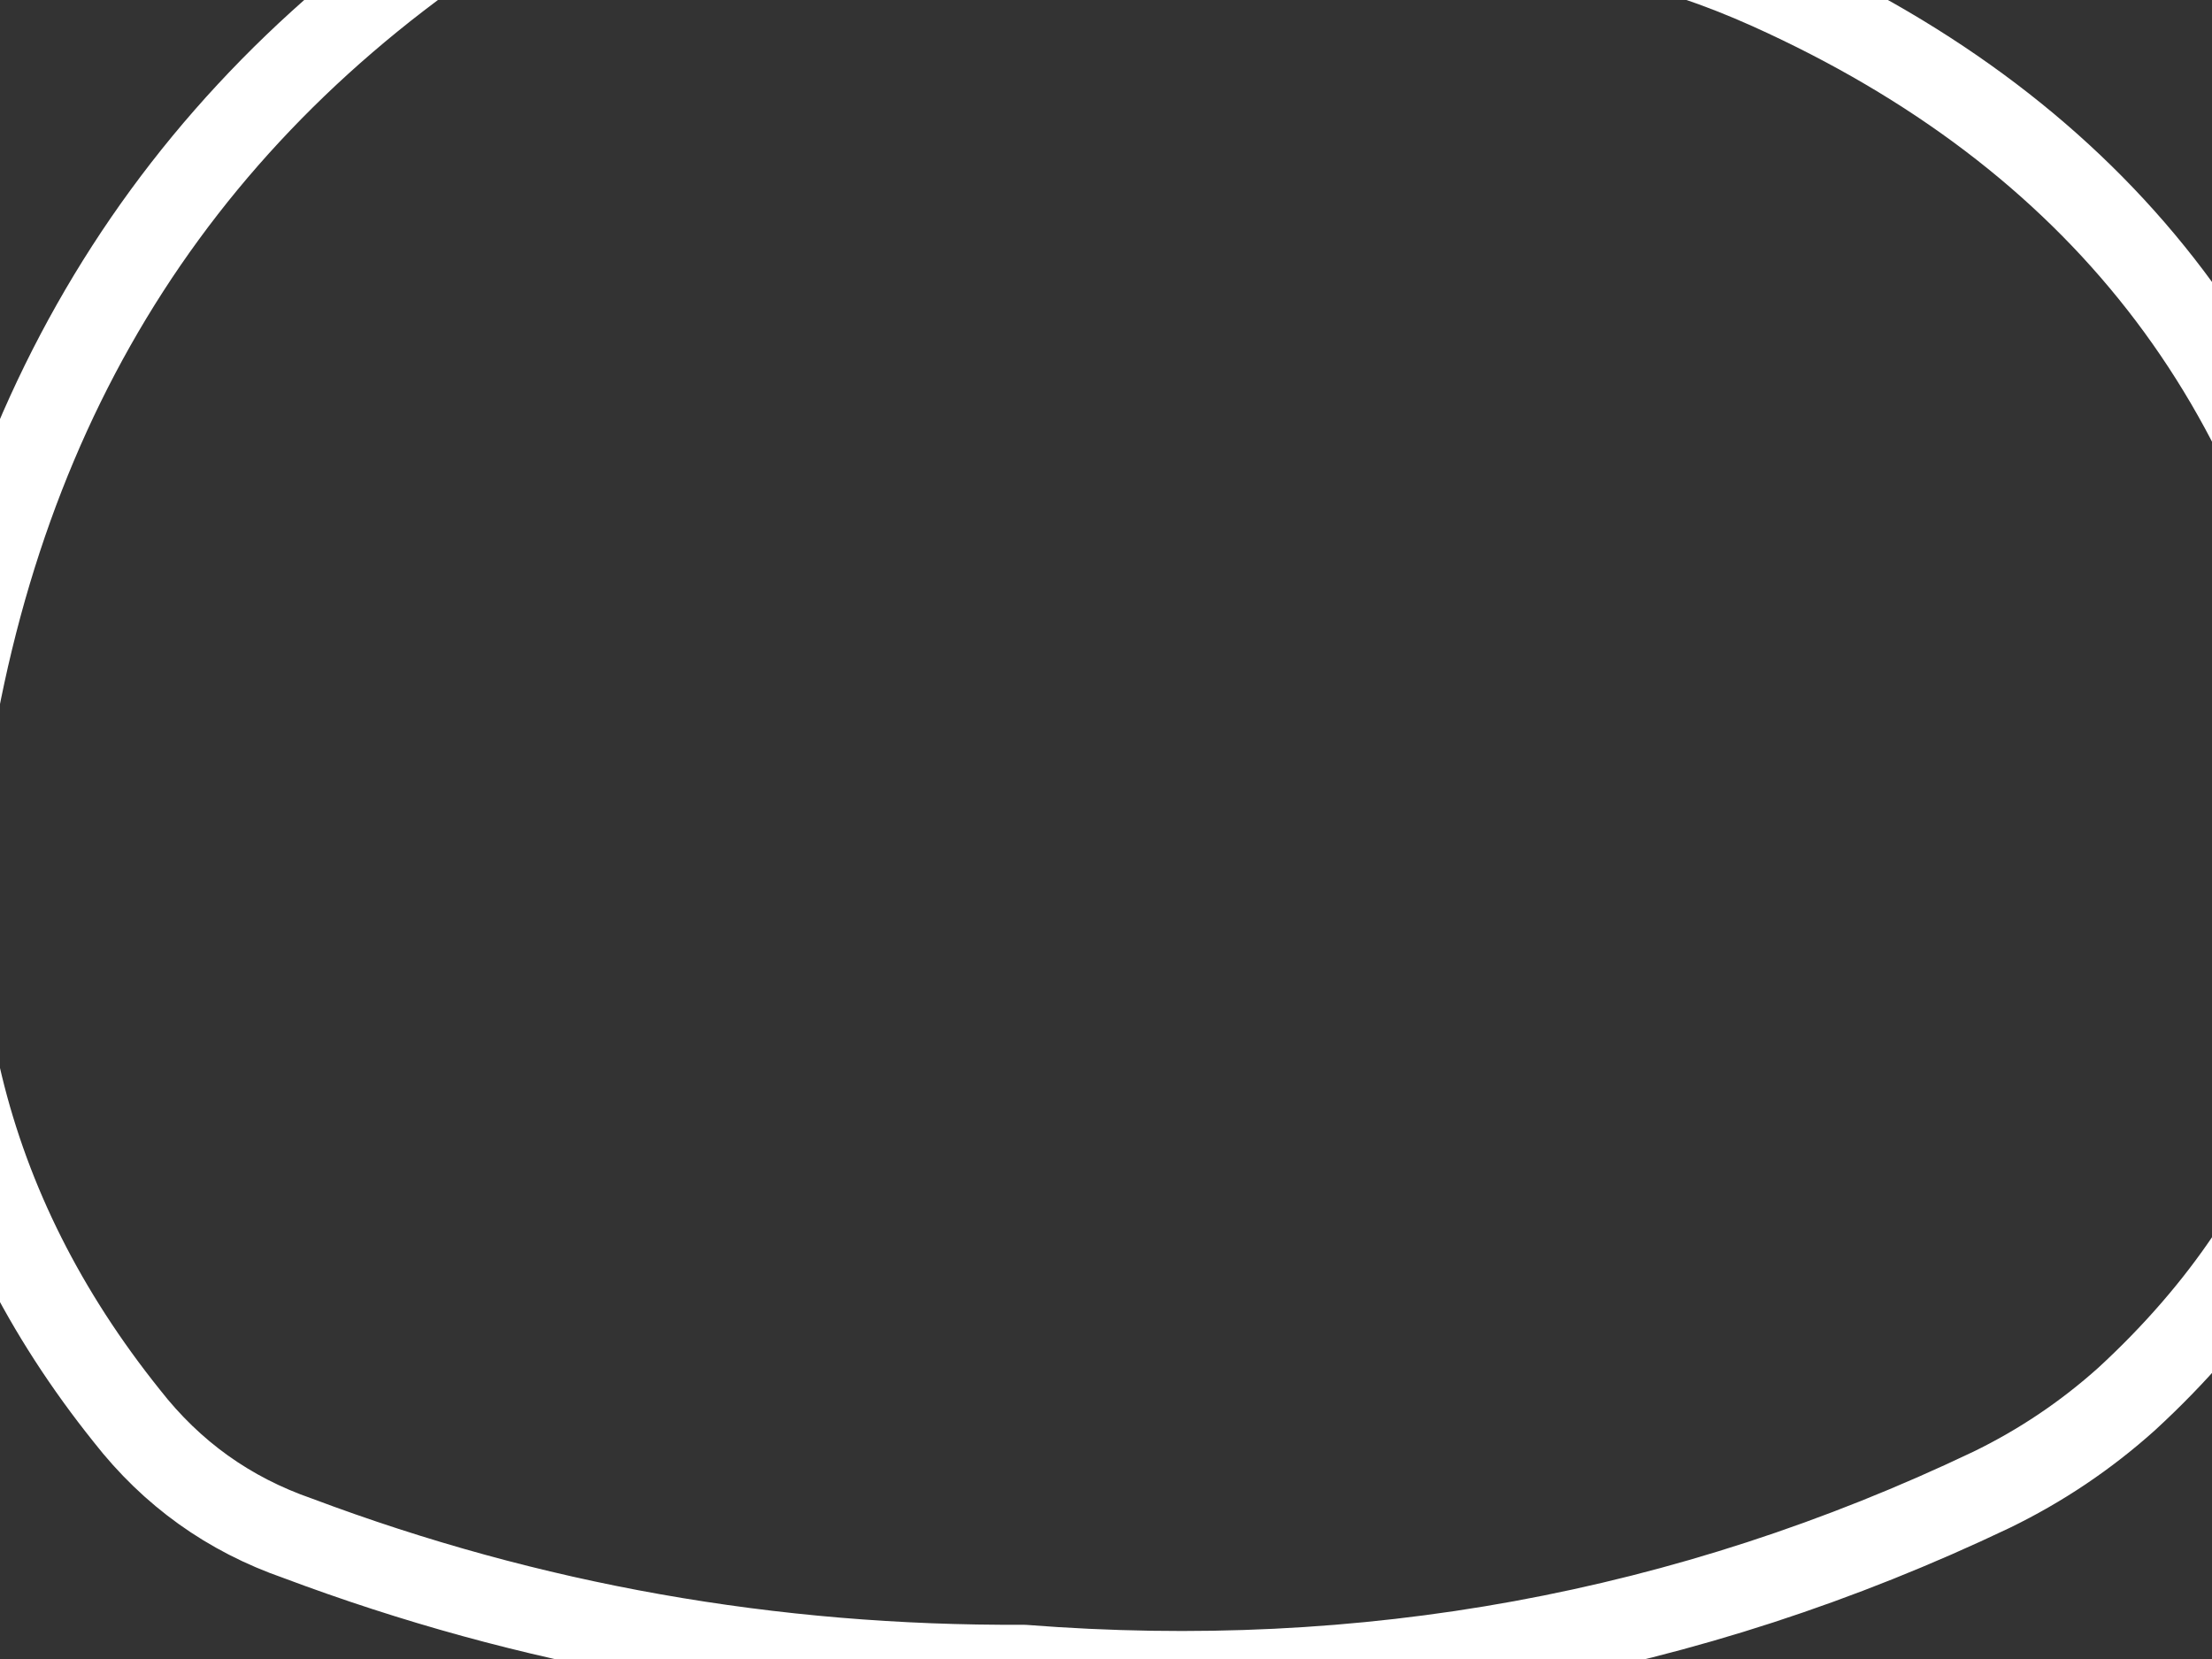 <?xml version="1.0" encoding="utf-8"?>
<svg id="EdithAnim08" image-rendering="inherit" baseProfile="basic" version="1.1" x="0px" y="0px" width="800" height="600" xmlns="http://www.w3.org/2000/svg" xmlns:xlink="http://www.w3.org/1999/xlink">
  <rect width="100%" height="100%" fill="#333333" stroke="none"/>
  <g id="Ronaldf164r1" overflow="visible">
    <g id="Ronaldf27r1">
      <g id="RonaldFacef1r1">
        <path id="Layer4_0_1_STROKES" stroke="#F00" stroke-width="30.516" stroke-linejoin="round" stroke-linecap="round" fill="none" d="M-1592.787,132.843 Q-1576.003,179.379 -1514.209,201.504 -1452.414,224.391 -1331.875,224.391 -1163.275,224.391 -1132.759,207.607 -1122.841,202.266 -1102.243,186.246 -1076.304,170.225 -1026.715,155.73 -982.467,142.76 -965.684,96.986 -950.425,53.501 -950.425,-46.439 -950.425,-61.697 -984.756,-99.842 -1019.087,-138.75 -1019.087,-149.43 -1019.087,-183.761 -984.756,-235.638 -950.425,-287.515 -950.425,-343.97 -950.425,-369.909 -992.385,-448.487 -1034.345,-526.303 -1034.345,-530.88 -1034.345,-574.366 -977.127,-627.006 -919.909,-679.646 -919.909,-710.162 -919.909,-744.492 -988.57,-838.329 -1057.231,-931.403 -1057.231,-935.217 -1019.087,-1143.489 -1019.087,-1179.345 -1019.087,-1248.006 -1046.551,-1283.1 -1056.469,-1295.306 -1106.82,-1330.4 -1194.553,-1392.195 -1194.553,-1568.424 -1194.553,-1611.91 -1231.173,-1655.395 -1271.606,-1703.458 -1339.504,-1728.633 -1371.546,-1739.314 -1380.701,-1741.603 -1392.907,-1746.18 -1396.722,-1756.098 -1402.062,-1805.686 -1415.794,-1896.471 -1432.578,-2011.669 -1527.941,-2071.938 -1611.86,-2125.341 -1736.212,-2125.341 -1740.79,-2125.341 -1819.369,-2106.269 -1897.947,-2087.196 -1907.865,-2087.196 -1953.639,-2087.196 -2034.506,-2125.341 -2116.137,-2163.486 -2221.417,-2163.486 -2244.304,-2163.486 -2298.47,-2129.156 -2352.636,-2094.825 -2362.553,-2094.825 -2428.163,-2094.825 -2541.835,-2163.486 -2656.27,-2232.147 -2717.302,-2232.147 -2785.963,-2232.147 -2830.211,-2213.075 -2873.696,-2194.002 -2904.212,-2194.002 -2905.738,-2194.002 -3030.091,-2228.333 -3153.681,-2262.663 -3224.63,-2262.663 -3240.651,-2262.663 -3373.396,-2139.837 -3516.058,-2008.618 -3598.451,-1980.39 -3873.858,-1887.317 -3921.921,-1754.572 -3939.468,-1707.272 -3934.89,-1631.745 -3932.602,-1589.786 -3926.498,-1499.763 -3926.498,-1480.691 -3966.932,-1454.752 -4023.387,-1422.711 -4056.191,-1402.112 -4185.884,-1319.719 -4185.884,-1209.861 -4185.884,-1199.944 -4178.255,-1165.613 -4170.626,-1131.283 -4170.626,-1122.128 -4170.626,-1097.715 -4213.349,-1054.23 -4239.287,-1027.528 -4307.948,-965.733 -4445.27,-836.04 -4445.27,-736.863 -4445.27,-663.625 -4357.537,-620.14 -4307.948,-596.49 -4297.268,-588.098 -4269.803,-567.5 -4269.803,-538.509 -4269.803,-530.88 -4315.577,-445.436 -4361.351,-360.754 -4361.351,-313.454 -4361.351,-261.577 -4315.577,-216.566 -4269.803,-171.555 -4269.803,-145.616 -4269.803,-105.945 -4292.69,-52.542 -4315.577,.098 -4315.577,22.222 -4315.577,64.944 -4292.69,79.44 -4278.958,87.831 -4243.102,96.986 -4170.626,126.739 -4170.626,300.681 M-4162.997,262.536 Q-4078.315,296.103 -4066.872,299.918 -4039.408,308.31 -4002.788,308.31 -3857.074,308.31 -3828.847,209.895 -3818.929,175.565 -3815.115,100.801 -3809.775,4.675 -3804.434,-34.995 -3805.197,-81.532 -3803.671,-113.574 -3801.383,-173.08 -3781.547,-187.575 -3735.01,-221.906 -3679.319,-318.031 -3632.019,-398.136 -3621.338,-439.332 -3598.451,-527.829 -3575.564,-570.551 -3532.079,-652.944 -3445.871,-706.347 -3392.468,-739.915 -3371.87,-808.576 -3355.849,-858.927 -3361.952,-904.701 -3328.385,-985.569 -3313.127,-1009.982 -3282.611,-1055.756 -3224.63,-1087.797 -3179.619,-1112.973 -3140.711,-1174.005 -3107.907,-1225.119 -3091.123,-1225.119 -3089.597,-1225.119 -3027.039,-1186.974 -2959.904,-1148.829 -2934.728,-1148.829 -2871.408,-1148.829 -2813.427,-1167.902 -2755.447,-1186.974 -2679.157,-1186.974 -2619.651,-1186.974 -2543.361,-1160.273 -2467.834,-1133.571 -2442.658,-1133.571 -2381.626,-1133.571 -2267.954,-1175.531 -2154.282,-1217.49 -2080.28,-1217.49 -1986.444,-1217.49 -1956.691,-1195.366 -1937.618,-1180.871 -1933.804,-1137.386 -1929.989,-1084.746 -1913.968,-1056.519 -1911.679,-1052.704 -1909.391,-1049.652 -1907.865,-1047.364 -1906.339,-1045.838 -1874.297,-1001.59 -1797.244,-965.733 -1833.101,-935.98 -1841.493,-923.011 -1850.647,-910.042 -1850.647,-885.629 -1850.647,-832.989 -1785.038,-797.133 -1744.604,-774.246 -1629.406,-729.234 -1674.418,-684.223 -1749.182,-629.295 -1781.986,-605.645 -1781.986,-572.84 -1781.986,-462.219 -1638.561,-386.692 -1566.849,-349.31 -1492.084,-332.526 L-1511.157,-219.617 Q-1530.229,-104.419 -1530.229,-88.398 -1530.229,-9.82 -1564.56,32.14 -1598.89,74.099 -1598.89,94.698 -1598.89,115.296 -1592.787,132.843 M-3117.824,399.858 Q-3194.877,412.064 -3210.135,439.528 -3217.001,450.972 -3217.001,521.922 -3217.001,592.108 -3156.732,750.029 -3077.391,961.352 -3072.05,980.424 -3031.617,1124.613 -2901.161,1181.83 -2803.51,1224.552 -2629.568,1224.552 -2451.813,1224.552 -2279.397,1191.748 -2051.29,1147.5 -1981.103,1064.343 -1951.35,1029.25 -1937.618,897.268 -1927.7,748.503 -1919.308,697.389 -1907.865,634.831 -1873.534,508.952 -1850.647,425.796 -1850.647,350.269 -1850.647,307.547 -1911.679,293.052 -1943.721,285.423 -2007.805,285.423 -2068.074,285.423 -2137.498,306.784 -2145.127,309.072 -2267.954,354.084 -2455.627,422.745 -2652.455,422.745 -2756.973,422.745 -2898.872,403.672 -3040.009,384.6 -3094.937,384.6 M-1160.223,1961.514 Q-1280.761,1903.533 -1511.157,1903.533 -1723.243,1903.533 -1888.792,2025.597 -2087.909,2172.837 -2087.909,2429.934 -2087.909,2676.351 -1812.502,2757.981 -1682.809,2796.126 -1438.682,2796.126 -1200.657,2796.126 -1064.86,2719.836 -904.652,2629.814 -904.652,2441.378 -904.652,2322.366 -955.003,2225.477 -980.179,2176.652 -1009.932,2151.476 -1035.87,2021.783 -1160.223,1961.514Z" test="RonaldFace"/>
        <path id="Layer4_0_2_STROKES" stroke="#FFF" stroke-width="30.516" stroke-linejoin="round" stroke-linecap="round" fill="none" d="M-1592.787,132.843 L-1590.499,125.976 M-1959.742,-1040.498 Q-2001.702,-1028.291 -2095.538,-998.538 -2259.562,-945.898 -2271.005,-942.846 -2359.502,-914.619 -2402.224,-836.04 -2442.658,-760.513 -2431.214,-660.573 M-2605.918,-269.969 Q-2657.033,-244.793 -2695.178,-194.442 -2728.745,-150.956 -2782.148,-141.801 -2839.366,-132.647 -2862.253,-84.584 -2881.325,-44.15 -2881.325,37.48 -2881.325,140.472 -2778.334,140.472 -2731.797,140.472 -2706.621,122.162 -2676.868,100.801 -2614.31,94.698 -2554.041,88.594 -2427.4,102.327 -2338.141,102.327 -2293.892,87.069 -2232.86,67.233 -2232.86,14.593 -2232.86,-54.831 -2375.523,-161.637 -2505.979,-260.051 -2605.918,-269.969Z M-3811.3,255.669 Q-3558.018,437.24 -3464.944,712.647 -3445.109,770.627 -3451.212,834.711 -3470.284,1041.456 -3368.818,1202.428 L-3200.98,1316.863 Q-3048.4,1464.866 -2827.159,1479.361 -2259.562,1516.743 -1812.502,1212.346 -1745.367,1166.572 -1720.954,1085.705 -1652.293,858.36 -1679.758,614.995 -1698.067,450.209 -1659.923,301.443 -1653.056,275.505 -1636.273,255.669 L-1592.787,132.843 M-2789.777,-660.573 Q-2821.819,-742.967 -2861.49,-793.318 -2901.161,-843.669 -2957.615,-874.185 -3024.751,-911.568 -3037.72,-915.382 -3052.978,-919.959 -3117.824,-919.959 -3245.992,-919.959 -3323.044,-823.834 -3383.314,-749.07 -3407.726,-622.428 M-2896.583,1483.938 Q-2840.892,1555.651 -2832.5,1660.168 -2828.685,1713.571 -2835.551,1758.582 M-2126.054,1407.648 Q-2133.683,1453.422 -2133.683,1510.64 -2133.683,1589.981 -2111.559,1615.157 -2063.497,1670.849 -2049.764,1697.55" test="RonaldFace"/>
        <path id="Layer4_0_3_STROKES" stroke="#F0C" stroke-width="30.516" stroke-linejoin="round" stroke-linecap="round" fill="none" d="M-1959.742,-1040.498 Q-1930.752,-1049.652 -1927.7,-1049.652 L-1909.391,-1049.652 M-1906.339,-1045.838 Q-1912.442,-1044.312 -1920.834,-1042.023 -1949.824,-1034.394 -1959.742,-1040.498" test="RonaldFace"/>
        <path id="Layer4_0_4_STROKES" stroke="#F0F" stroke-width="30.516" stroke-linejoin="round" stroke-linecap="round" fill="none" d="M-2049.764,1697.55 L-2049.764,1682.292" test="RonaldFace"/>
        <path id="Layer4_0_5_STROKES" stroke="#FF0" stroke-width="30.516" stroke-linejoin="round" stroke-linecap="round" fill="none" d="M-232.537,2259.808 Q-342.394,2200.302 -469.799,2139.27 -1019.087,1874.543 -1690.439,1667.034 L-1744.604,1667.034 Q-1743.841,1677.715 -1743.841,1689.921 -1743.841,1767.737 -1890.318,1808.934 -2104.693,1854.708 -2240.489,1895.904 -2295.418,1911.925 -2490.721,1937.864 -2694.415,1964.565 -2782.148,1964.565 -2952.275,1964.565 -3033.905,1926.42 -3117.824,1887.512 -3117.824,1804.356 -3117.824,1726.541 -3008.73,1679.241 -2888.191,1642.622 -2866.067,1628.889 M-3339.065,1789.098 Q-3660.246,1887.512 -3796.042,1939.39 -4043.222,2034.752 -4178.255,2140.032 -4266.752,2208.693 -4424.672,2372.717 -4502.488,2453.584 -4574.963,2529.111 M-2118.425,1560.228 L-1865.905,1560.228 Q-1753.759,1545.733 -1744.604,1667.034 L-1759.099,1667.034 M-1850.647,2544.369 Q-1849.885,2540.555 -1849.885,2536.74 -1825.472,2326.943 -1765.203,2192.673 -1687.387,2017.968 -1564.56,2017.968 -1509.631,2017.968 -1495.136,2154.527 -1489.796,2202.59 -1490.559,2244.55 -1477.589,2182.755 -1447.073,2130.878 -1389.856,2033.226 -1301.359,2033.226 -1209.049,2033.226 -1186.924,2148.424 -1179.296,2189.621 -1179.296,2380.346 -1179.296,2472.657 -1190.739,2579.463 -1196.842,2639.732 -1199.894,2667.196 -1202.183,2688.558 -1202.183,2689.32 M-1490.559,2244.55 Q-1490.559,2297.19 -1499.713,2338.386 L-1499.713,2346.015" test="RonaldFace"/>
        <path id="Layer3_0_1_STROKES" stroke="#FFF" stroke-width="30.516" stroke-linejoin="round" stroke-linecap="round" fill="none" d="M-1973.474,-649.13 Q-2062.734,-604.882 -2169.54,-555.293 -2257.273,-514.86 -2263.376,-511.808 -2263.376,-504.179 -2271.005,-504.179 -2229.046,-477.477 -2087.146,-463.745 -1981.866,-454.59 -1889.555,-456.879 -1869.72,-457.642 -1850.647,-458.405 L-1850.647,-450.776 -1889.555,-456.879 M-2370.182,922.444 Q-2372.471,797.328 -2275.583,716.461 -2200.056,652.377 -2103.167,640.171 L-2103.167,632.542 M-2141.312,525.736 Q-2087.146,569.221 -2062.734,642.46 -2039.084,713.409 -2034.506,716.461 M-3339.065,-473.663 Q-3231.496,-443.147 -3115.536,-416.445 -2998.049,-389.744 -2972.873,-389.744 L-2965.244,-389.744 Q-3029.328,-359.991 -3137.66,-283.701 -3249.806,-205.885 -3262.775,-199.019" test="RonaldFace"/>
      </g>
      <g id="Ronald-Thought-Bubblef6r1">
        <path id="Layer2_0_1_STROKES" stroke="#FFF" stroke-width="30.516" stroke-linejoin="round" stroke-linecap="round" fill="none" d="M3977.862,-2331.238 L3981.676,-2355.651 Q3848.169,-2521.963 3640.66,-2571.552 3439.255,-2618.852 3237.086,-2566.974 3116.548,-2537.221 2992.958,-2526.541 2912.091,-2521.963 2833.512,-2537.221 2591.673,-2575.366 2343.73,-2580.707 2239.213,-2592.913 2134.696,-2589.861 1959.991,-2578.418 1795.205,-2521.2 1657.12,-2470.849 1537.345,-2385.404 1463.344,-2332.764 1379.425,-2293.093 1179.545,-2196.968 984.242,-2090.162 820.982,-2000.14 740.114,-1831.539 679.845,-1706.423 642.463,-1572.916 609.658,-1456.192 645.515,-1344.809 657.721,-1307.426 690.526,-1285.302 730.197,-1258.601 768.342,-1225.796 787.414,-1208.249 791.992,-1183.837 817.93,-1049.566 791.992,-914.533 772.156,-808.49 780.548,-698.632 790.466,-559.022 869.807,-442.298 895.746,-404.916 928.551,-372.111 1020.862,-278.274 1036.12,-153.159 1051.378,-27.28 1046.8,100.887 1042.223,222.188 1123.09,309.922 1194.04,386.211 1290.165,436.563 1396.208,493.017 1496.911,557.101 1516.747,569.307 1526.664,594.483 1567.861,692.897 1598.377,793.6 1615.161,847.003 1654.831,889.726 1761.637,1001.872 1917.269,1027.81 2106.468,1062.141 2297.193,1049.172 2438.33,1049.172 2576.415,1084.265 2624.477,1096.471 2672.54,1113.255 2871.657,1182.679 3085.269,1176.576 3286.675,1170.473 3456.038,1061.378 3613.959,960.675 3802.395,956.861 3999.223,941.603 4190.711,887.437 4337.951,846.24 4450.86,747.826 4499.686,705.867 4514.181,643.309 4524.861,594.483 4543.934,546.421 4550.037,531.162 4563.006,520.482 4732.37,381.634 4942.168,317.551 5055.077,281.694 5135.181,197.775 5289.287,39.092 5283.947,-185.201 5281.658,-271.408 5232.832,-348.461 5209.945,-383.555 5196.213,-423.225 5189.347,-444.587 5184.77,-465.948 5283.184,-668.116 5342.69,-887.831 5350.319,-916.059 5347.267,-944.286 5334.298,-1057.958 5245.039,-1131.959 5136.707,-1220.456 5081.015,-1353.963 5058.128,-1409.655 5054.314,-1472.976 5052.788,-1502.729 5050.499,-1532.482 5041.345,-1649.206 4991.756,-1755.249 4936.064,-1876.55 4837.65,-1962.758 4613.358,-2161.112 4357.786,-2318.269 4257.083,-2381.59 4144.174,-2372.435 4115.184,-2373.198 4086.957,-2360.991 4028.213,-2335.053 3962.604,-2323.609 M544.049,-38.724 Q463.945,-125.694 342.643,-98.993 270.168,-83.735 208.373,-50.167 22.988,52.061 -15.92,256.519 -43.384,400.707 45.875,512.09 70.288,543.369 107.67,556.338 233.549,603.638 370.108,602.875 555.493,617.37 720.279,538.792 746.98,525.822 769.105,505.987 874.385,409.099 849.972,264.148 817.93,75.711 640.174,-4.393 586.009,-28.806 524.977,-31.095 M-574.362,182.517 Q-701.767,104.701 -817.727,203.878 -961.153,328.231 -898.595,502.935 -892.492,518.956 -877.234,530.4 -727.705,641.02 -563.682,547.183 -498.072,509.038 -457.639,440.377 -447.721,422.831 -445.432,402.995 -433.226,305.344 -521.722,261.096 -594.198,225.24 -677.354,224.477" test="Ronald Thought Bubble"/>
        <path id="Layer2_0_2_STROKES" stroke="#F90" stroke-width="30.516" stroke-linejoin="round" stroke-linecap="round" fill="none" d="M1869.969,-1272.333 L1863.103,-1272.333 Q1779.947,-1257.075 1684.585,-1115.176 1569.387,-943.523 1569.387,-728.385 1569.387,-571.991 1628.13,-469.762 1663.223,-410.256 1817.329,-238.604 1885.99,-162.314 2055.354,-122.643 2197.253,-89.838 2372.72,-89.838 2448.247,-89.838 2564.208,-117.303 2657.282,-139.427 2713.737,-162.314 2799.181,-196.644 2889.204,-275.223 2978.463,-354.564 3053.227,-498.752 3061.619,-514.773 3069.248,-530.031 3070.011,-533.083 3070.774,-534.609 3126.466,-659.724 3126.466,-789.417 3126.466,-874.099 3109.682,-913.007 3105.104,-923.688 3088.321,-940.472 M3069.248,-530.031 Q3082.98,-179.097 3351.521,-28.043 3532.328,74.185 3795.529,74.185 4085.431,74.185 4266.238,-158.499 4426.447,-364.482 4426.447,-633.023 4426.447,-858.078 4238.011,-1104.495 4171.639,-1191.466 4093.06,-1265.467 4029.739,-1324.973 3995.409,-1344.809 M1863.103,-1272.333 L1847.082,-1272.333" test="Ronald Thought Bubble"/>
      </g>
      <g id="Ronald-Han">
        <path fill="#000" stroke="none" d="M-4024.907,153.473 Q-4156.888,308.341 -4214.106,373.188 -4301.076,470.076 -4603.185,694.369 -4990.738,983.508 -5022.78,1009.446 -5158.576,1121.593 -5183.752,1159.738 L-5179.174,1211.615 -3855.543,1087.262 Q-3749.5,1019.364 -3702.2,981.982 -3606.837,907.218 -3484.011,792.783 -3331.431,649.358 -3237.594,560.861 -3104.086,436.508 -3055.261,380.054 -3016.353,335.043 -2988.888,276.299 -2964.476,225.948 -2968.29,219.845 -2969.816,216.793 -3024.745,198.484 -3046.869,191.618 -3153.675,171.019 -3203.263,161.102 -3271.924,148.895 -3490.114,107.698 -3535.888,94.729 -3590.817,78.708 -3666.344,23.017 -3692.343,4.738 -3731.19,-23.52 -3731.572,-24.07 -3732.716,-25.046 -3754.169,-40.808 -3780.016,-60.139 -3821.212,-87.604 -3831.893,-73.872 -3841.048,-61.665 -3888.348,2.418 -3929.544,44.378 -4024.907,153.473 M-2940.063,-1019.105 L-2986.6,-1045.043 Q-3094.932,-1048.095 -3160.541,-942.052 -3210.129,-860.422 -3227.676,-763.533 -3256.666,-611.716 -3376.442,-517.879 -3371.864,-646.047 -3433.659,-760.482 -3460.361,-808.544 -3502.32,-775.74 -3613.704,-690.295 -3630.487,-546.87 -3644.982,-421.754 -3630.487,-296.638 -3615.229,-151.687 -3715.169,-47.933 L-3731.19,-23.52 Q-3692.343,4.738 -3666.344,23.017 -3590.817,78.708 -3535.888,94.729 -3490.114,107.698 -3271.924,148.895 -3203.263,161.102 -3153.675,171.019 -3100.272,95.492 -3016.353,62.687 -2883.608,8.522 -2763.833,-69.294 -2680.677,-122.697 -2620.408,-195.173 -2522.757,-311.896 -2422.817,-424.806 -2336.609,-519.405 -2380.857,-642.232 -2402.218,-700.213 -2456.384,-675.037 -2567.005,-631.552 -2645.583,-543.818 -2754.678,-421.754 -2893.526,-336.309 L-2905.732,-345.464 Q-2850.041,-433.198 -2775.276,-505.673 -2736.887,-542.521 -2706.615,-584.252 -2631.241,-686.038 -2605.15,-815.41 -2653.975,-868.813 -2719.585,-837.535 -2828.679,-779.554 -2891.237,-669.697 -2943.877,-574.334 -3049.92,-581.963 -2990.414,-670.459 -2935.485,-760.482 -2855.381,-891.7 -2940.063,-1019.105Z" test="Ronald Han" stroke-width="15.258"/>
        <path id="Layer1_0_1_STROKES" stroke="#FF0" stroke-width="30.516" stroke-linejoin="round" stroke-linecap="round" fill="none" d="M-2986.6,-1045.043 Q-3094.932,-1048.095 -3160.541,-942.052 -3210.129,-860.422 -3227.676,-763.533 -3256.666,-611.716 -3376.442,-517.879 -3371.864,-646.047 -3433.659,-760.482 -3460.361,-808.544 -3502.32,-775.74 -3613.704,-690.295 -3630.487,-546.87 -3644.982,-421.754 -3630.487,-296.638 -3615.229,-151.687 -3715.169,-47.933 M-3153.675,171.019 Q-3100.272,95.492 -3016.353,62.687 -2883.608,8.522 -2763.833,-69.294 -2680.677,-122.697 -2620.408,-195.173 -2522.757,-311.896 -2422.817,-424.806 -2336.609,-519.405 -2380.857,-642.232 -2402.218,-700.213 -2456.384,-675.037 -2567.005,-631.552 -2645.583,-543.818 -2754.678,-421.754 -2893.526,-336.309 L-2905.732,-345.464 Q-2850.041,-433.198 -2775.276,-505.673 -2736.887,-542.521 -2706.615,-583.87 -2631.241,-686.038 -2605.15,-815.41 -2653.975,-868.813 -2719.585,-837.535 -2828.679,-779.554 -2891.237,-669.697 -2943.877,-574.334 -3049.92,-581.963 -2990.414,-670.459 -2935.485,-760.482 -2855.381,-891.7 -2940.063,-1019.105 -2957.61,-1045.043 -2986.6,-1045.043" test="Ronald Han"/>
        <path id="Layer1_0_2_STROKES" stroke="#F00" stroke-width="30.516" stroke-linejoin="round" stroke-linecap="round" fill="none" d="M-3730.809,-23.52 Q-3692.343,4.738 -3666.344,23.017 -3590.817,78.708 -3535.888,94.729 -3490.114,107.698 -3271.924,148.895 -3203.263,161.102 -3153.675,171.019 M-5183.752,1159.738 Q-5158.576,1121.593 -5022.78,1009.446 -4990.738,983.508 -4603.185,694.369 -4301.076,470.076 -4214.106,373.188 -4156.888,308.341 -4024.907,153.473 -3929.544,44.378 -3888.348,2.418 -3841.048,-61.665 -3831.893,-73.872 -3821.212,-87.604 -3780.016,-60.139 -3754.169,-40.808 -3732.334,-24.665 -3731.572,-24.07 -3730.809,-23.52 M-3855.543,1087.262 Q-3749.5,1019.364 -3702.2,981.982 -3606.837,907.218 -3484.011,792.783 -3331.431,649.358 -3237.594,560.861 -3104.086,436.508 -3055.261,380.054 -3016.353,335.043 -2988.888,276.299 -2964.476,225.948 -2968.29,219.845 -2969.816,216.793 -3024.745,198.484 -3046.869,191.618 -3153.675,171.019 M-5183.752,1159.738 Q-5194.356,1176.521 -5199.391,1213.904 L-5178.793,1211.996 M-5204.35,1278.75 Q-5203.389,1240.849 -5199.391,1213.904 M-3855.543,1087.262 Q-3892.925,1111.675 -4611.577,1799.048" test="Ronald Han"/>
      </g>
    </g>
  </g>
</svg>